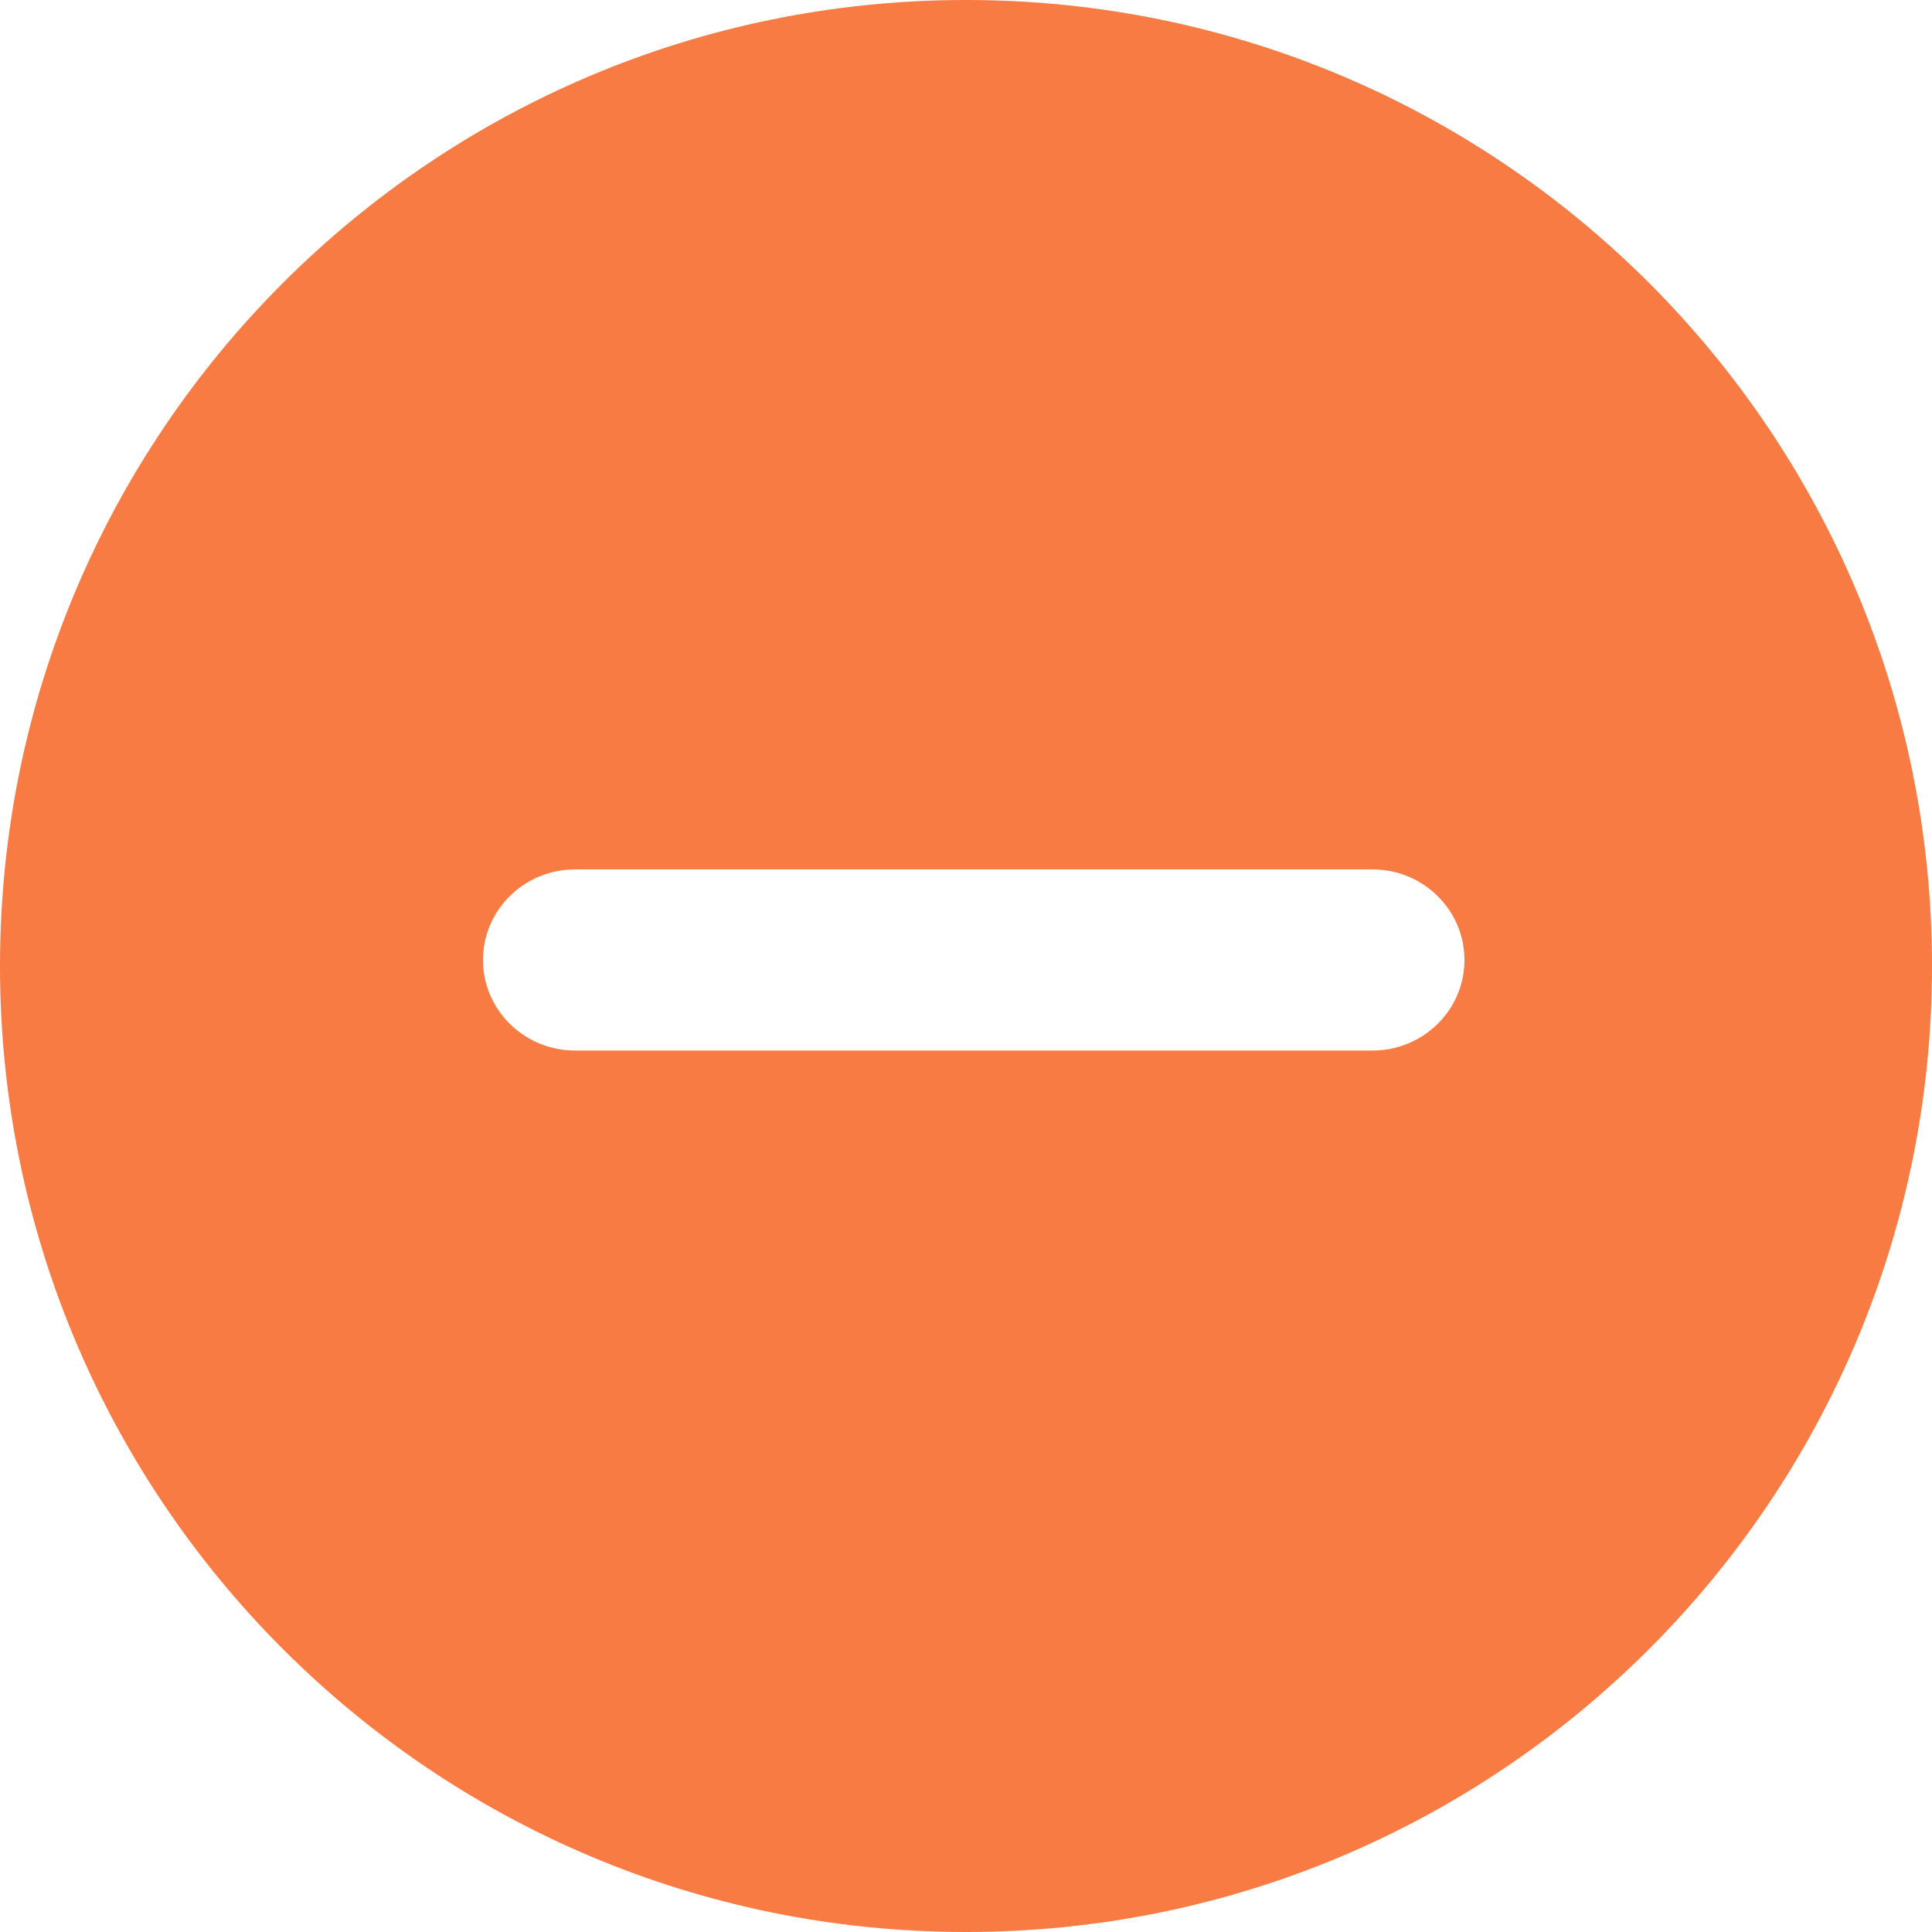 <?xml version="1.0" encoding="UTF-8" standalone="no"?>
<svg width="20px" height="20px" viewBox="0 0 20 20" version="1.1" xmlns="http://www.w3.org/2000/svg" xmlns:xlink="http://www.w3.org/1999/xlink" xmlns:sketch="http://www.bohemiancoding.com/sketch/ns">
    <!-- Generator: Sketch 3.5.1 (25234) - http://www.bohemiancoding.com/sketch -->
    <title>i-accordion-open--secondary-contrast</title>
    <desc>Created with Sketch.</desc>
    <defs></defs>
    <g id="Page-1" stroke="none" stroke-width="1" fill="none" fill-rule="evenodd" sketch:type="MSPage">
        <path d="M10,20 C15.523,20 20,15.523 20,10 C20,4.477 15.523,0 10,0 C4.477,0 0,4.477 0,10 C0,15.523 4.477,20 10,20 Z M11.033,10.875 L9.128,10.875 L5.953,10.875 C5.426,10.875 5,10.455 5,9.938 C5,9.42 5.426,9 5.953,9 L9.128,9 L11.033,9 L14.208,9 C14.734,9 15.16,9.42 15.16,9.938 C15.16,10.455 14.734,10.875 14.208,10.875 L11.033,10.875 Z" id="i-accordion-open--secondary-contrast" fill="#F77B42" sketch:type="MSShapeGroup"></path>
    </g>
</svg>